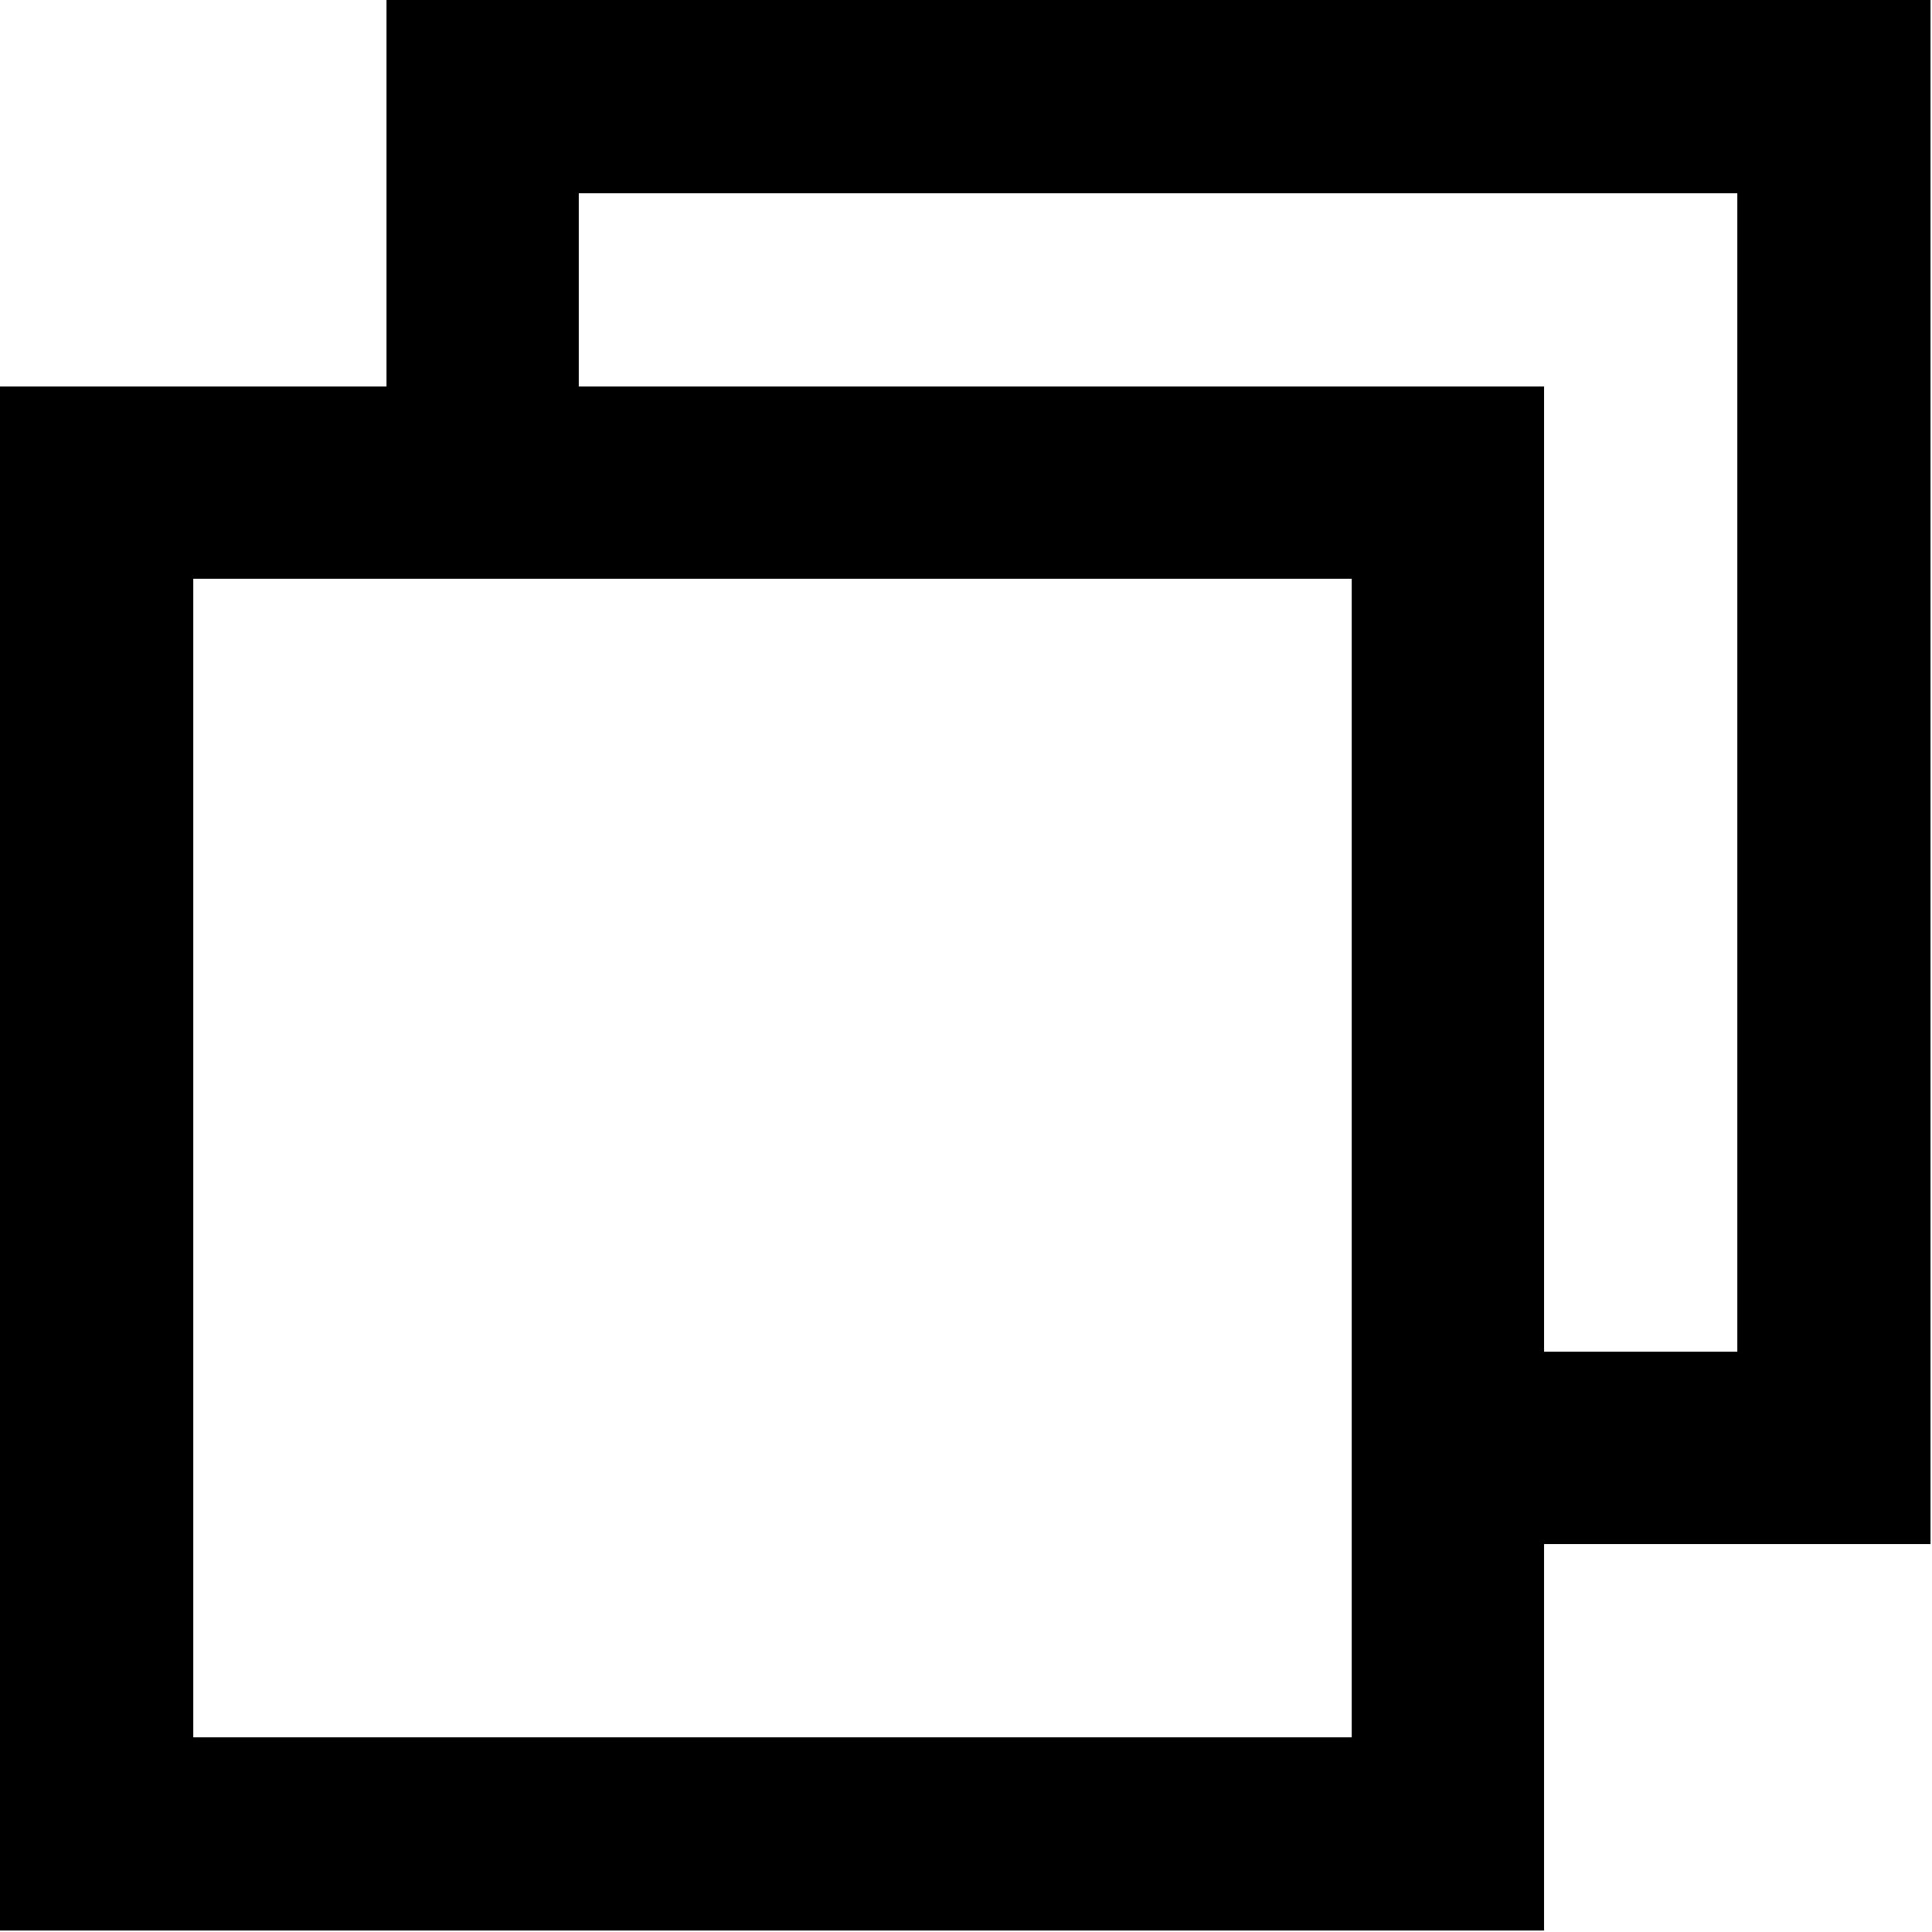 <svg xmlns="http://www.w3.org/2000/svg" width="10" height="10" viewBox="0 0 512 512">
  <path id="_" data-name="" class="cls-1" d="M511.608,0H102.422V102.422H0V511.608H409.187V409.187H511.608V0ZM358.226,460.4H51.211V153.383H358.226V460.4ZM460.4,358.226h-51.21v-255.8h-255.8V51.211H460.4V358.226Z"/>
</svg>